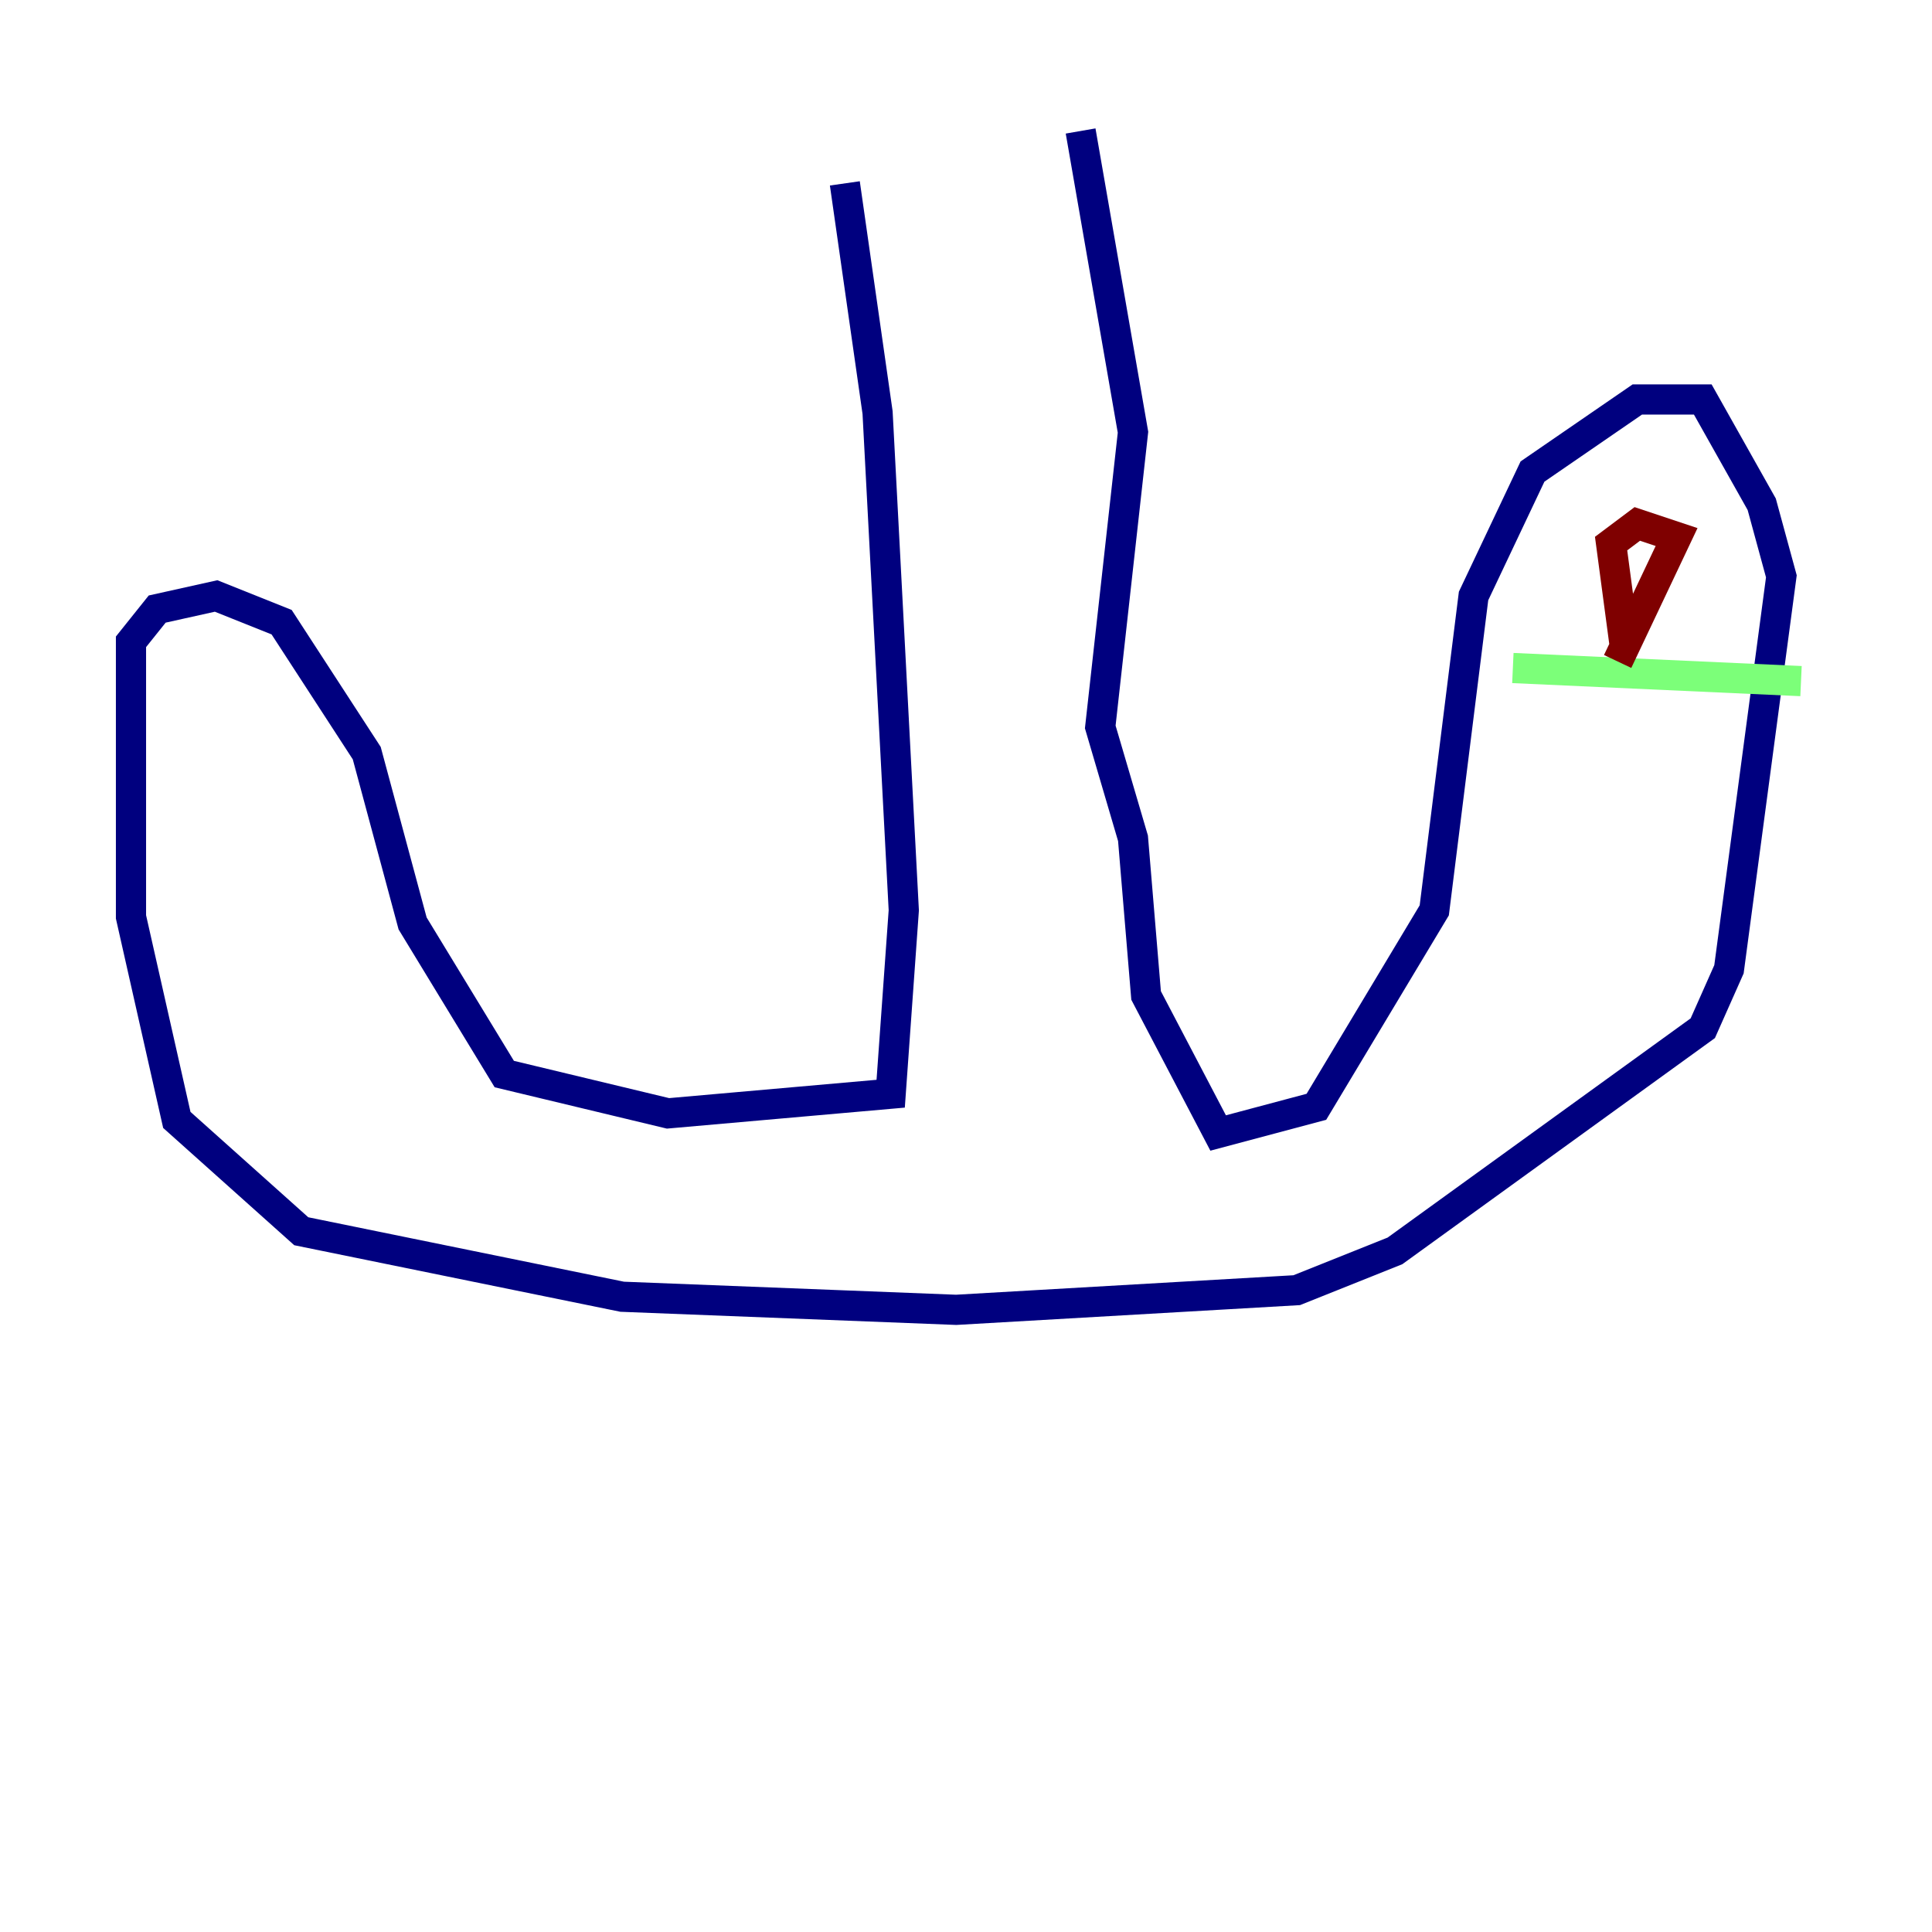 <?xml version="1.0" encoding="utf-8" ?>
<svg baseProfile="tiny" height="128" version="1.2" viewBox="0,0,128,128" width="128" xmlns="http://www.w3.org/2000/svg" xmlns:ev="http://www.w3.org/2001/xml-events" xmlns:xlink="http://www.w3.org/1999/xlink"><defs /><polyline fill="none" points="55.973,12.149 58.142,27.336 59.878,60.312 59.01,72.461 44.258,73.763 33.41,71.159 27.336,61.18 24.298,49.898 18.658,41.22 14.319,39.485 10.414,40.352 8.678,42.522 8.678,60.746 11.715,74.197 19.959,81.573 41.22,85.912 63.349,86.78 85.912,85.478 92.42,82.875 112.814,68.122 114.549,64.217 118.02,38.183 116.719,33.41 112.814,26.468 108.475,26.468 101.532,31.241 97.627,39.485 95.024,60.312 87.214,73.329 80.705,75.064 75.932,65.953 75.064,55.539 72.895,48.163 75.064,28.637 71.593,8.678" stroke="#00007f" stroke-width="2" /><polyline fill="none" points="100.231,44.258 119.322,45.125" stroke="#7cff79" stroke-width="2" /><polyline fill="none" points="107.607,42.522 106.739,36.014 108.475,34.712 111.078,35.58 107.173,43.824" stroke="#7f0000" stroke-width="2" /></svg>